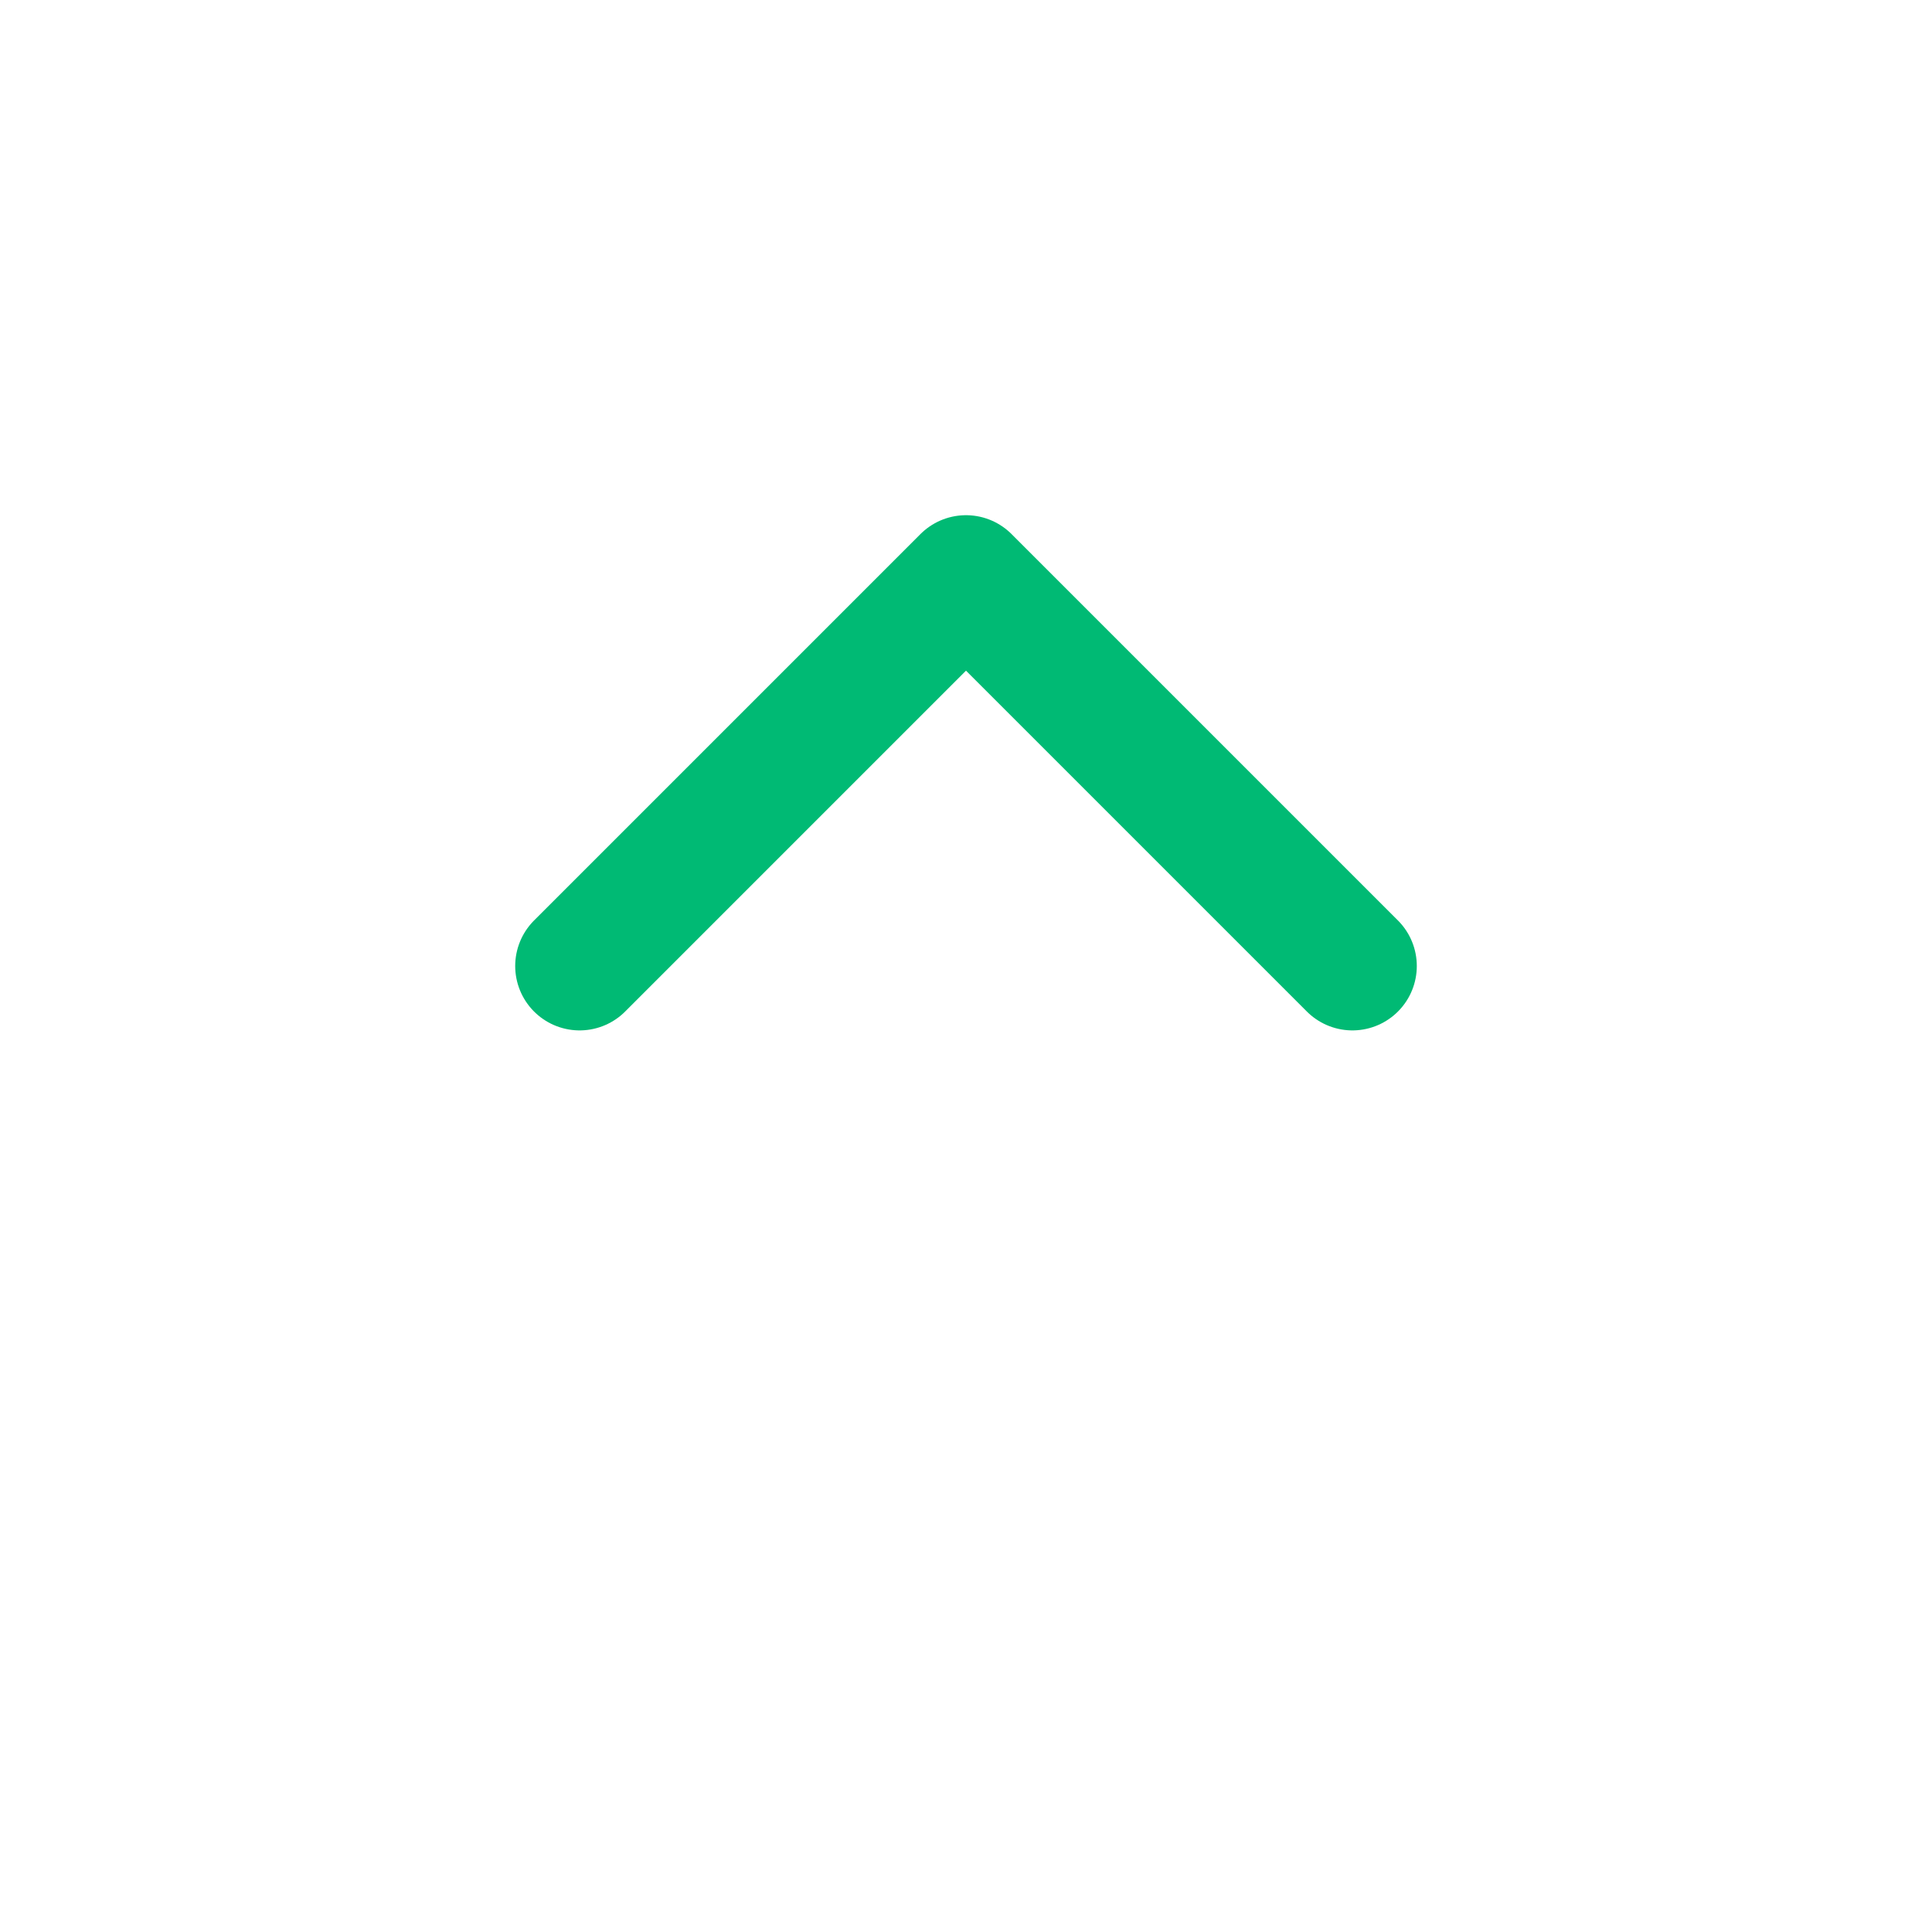 <svg xmlns="http://www.w3.org/2000/svg" xmlns:xlink="http://www.w3.org/1999/xlink" width="30" height="30" viewBox="0 0 30 30"><defs><style>.a{fill:rgba(255,255,255,0.25);opacity:0;}.b{clip-path:url(#a);}.c{fill:none;stroke:#00ba74;stroke-linecap:round;stroke-linejoin:round;stroke-width:2px;}</style><clipPath id="a"><path class="a" d="M 0 0 H 30 V 30 H 0 Z" transform="translate(-5557,-716)"/></clipPath></defs><g class="b" transform="translate(-686,5557) rotate(90)"><g transform="translate(-5702.8,-352.5) rotate(-90)"><path class="c" d="M 6 12 l 6 -6 l 6 6" transform="translate(336.5,148.8)"/></g></g></svg>